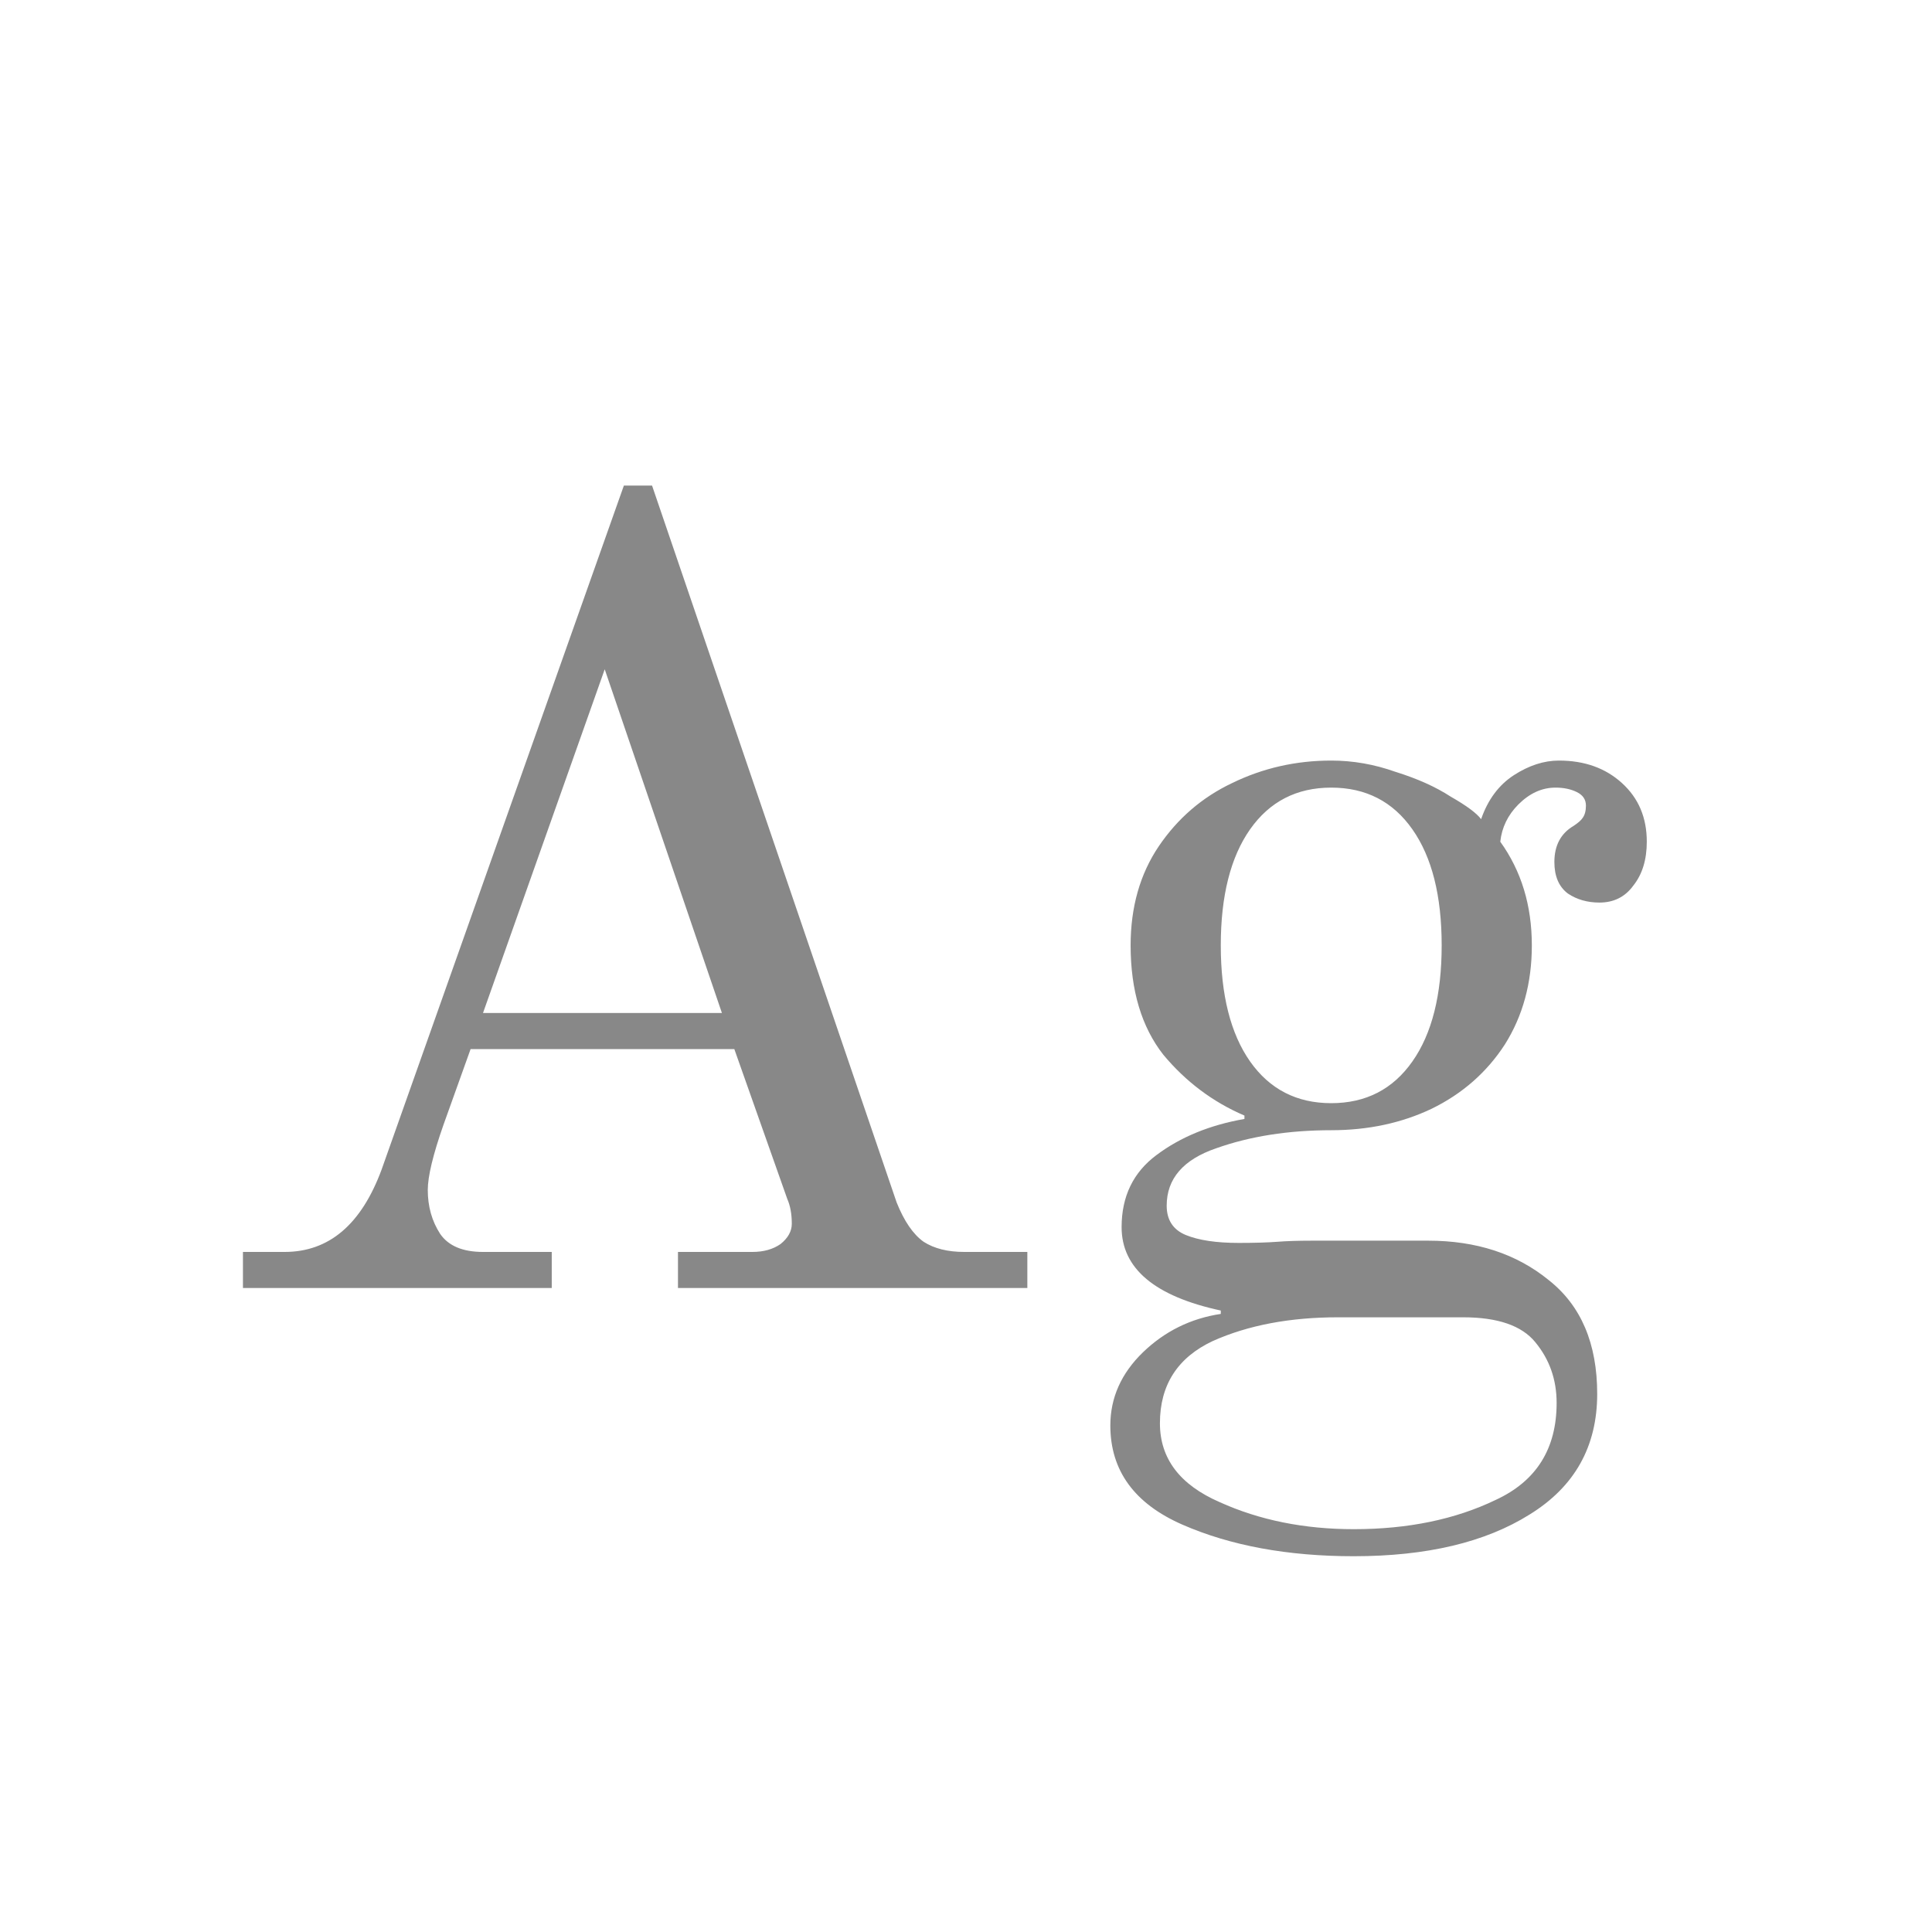 <svg width="24" height="24" viewBox="0 0 24 24" fill="none" xmlns="http://www.w3.org/2000/svg">
<path d="M3.018 15.552H3.536C4.087 15.552 4.488 15.211 4.74 14.53L7.75 6.032H8.1L11.138 14.936C11.231 15.169 11.343 15.333 11.474 15.426C11.605 15.51 11.773 15.552 11.978 15.552H12.762V16H8.422V15.552H9.346C9.486 15.552 9.603 15.519 9.696 15.454C9.789 15.379 9.836 15.295 9.836 15.202C9.836 15.081 9.817 14.978 9.78 14.894L9.122 13.032H5.846L5.51 13.97C5.379 14.343 5.314 14.614 5.314 14.782C5.314 14.987 5.365 15.169 5.468 15.328C5.571 15.477 5.748 15.552 6 15.552H6.854V16H3.018V15.552ZM6 12.584H8.968L7.512 8.314L6 12.584ZM16.817 19.332C15.996 19.332 15.287 19.201 14.689 18.94C14.092 18.679 13.793 18.268 13.793 17.708C13.793 17.363 13.929 17.059 14.199 16.798C14.47 16.537 14.792 16.378 15.165 16.322V16.28C14.344 16.103 13.933 15.757 13.933 15.244C13.933 14.861 14.078 14.563 14.367 14.348C14.666 14.124 15.03 13.975 15.459 13.9V13.858C15.067 13.69 14.731 13.438 14.451 13.102C14.181 12.757 14.045 12.304 14.045 11.744C14.045 11.268 14.162 10.857 14.395 10.512C14.629 10.167 14.932 9.905 15.305 9.728C15.688 9.541 16.099 9.448 16.537 9.448C16.808 9.448 17.074 9.495 17.335 9.588C17.606 9.672 17.835 9.775 18.021 9.896C18.217 10.008 18.343 10.101 18.399 10.176C18.483 9.933 18.619 9.751 18.805 9.63C18.992 9.509 19.179 9.448 19.365 9.448C19.683 9.448 19.944 9.541 20.149 9.728C20.355 9.915 20.457 10.157 20.457 10.456C20.457 10.68 20.401 10.862 20.289 11.002C20.187 11.142 20.047 11.212 19.869 11.212C19.72 11.212 19.589 11.175 19.477 11.1C19.365 11.016 19.309 10.885 19.309 10.708C19.309 10.503 19.389 10.353 19.547 10.26C19.603 10.223 19.641 10.19 19.659 10.162C19.687 10.125 19.701 10.073 19.701 10.008C19.701 9.933 19.664 9.877 19.589 9.84C19.515 9.803 19.426 9.784 19.323 9.784C19.155 9.784 19.001 9.854 18.861 9.994C18.731 10.125 18.656 10.279 18.637 10.456C18.899 10.82 19.029 11.249 19.029 11.744C19.029 12.211 18.917 12.621 18.693 12.976C18.469 13.321 18.166 13.587 17.783 13.774C17.41 13.951 16.995 14.04 16.537 14.04C16.005 14.04 15.529 14.115 15.109 14.264C14.699 14.404 14.493 14.642 14.493 14.978C14.493 15.155 14.573 15.277 14.731 15.342C14.89 15.407 15.109 15.44 15.389 15.44C15.585 15.44 15.744 15.435 15.865 15.426C15.977 15.417 16.122 15.412 16.299 15.412H17.741C18.339 15.412 18.838 15.575 19.239 15.902C19.641 16.219 19.841 16.691 19.841 17.316C19.841 17.969 19.561 18.469 19.001 18.814C18.451 19.159 17.723 19.332 16.817 19.332ZM16.537 13.704C16.967 13.704 17.303 13.531 17.545 13.186C17.788 12.841 17.909 12.36 17.909 11.744C17.909 11.128 17.788 10.647 17.545 10.302C17.303 9.957 16.967 9.784 16.537 9.784C16.108 9.784 15.772 9.957 15.529 10.302C15.287 10.647 15.165 11.128 15.165 11.744C15.165 12.36 15.287 12.841 15.529 13.186C15.772 13.531 16.108 13.704 16.537 13.704ZM16.817 18.996C17.489 18.996 18.077 18.875 18.581 18.632C19.085 18.399 19.337 17.997 19.337 17.428C19.337 17.139 19.249 16.887 19.071 16.672C18.903 16.467 18.605 16.364 18.175 16.364H16.621C16.024 16.364 15.506 16.462 15.067 16.658C14.629 16.863 14.409 17.204 14.409 17.68C14.409 18.119 14.657 18.445 15.151 18.66C15.646 18.884 16.201 18.996 16.817 18.996Z" fill="#888888"/>
</svg>
